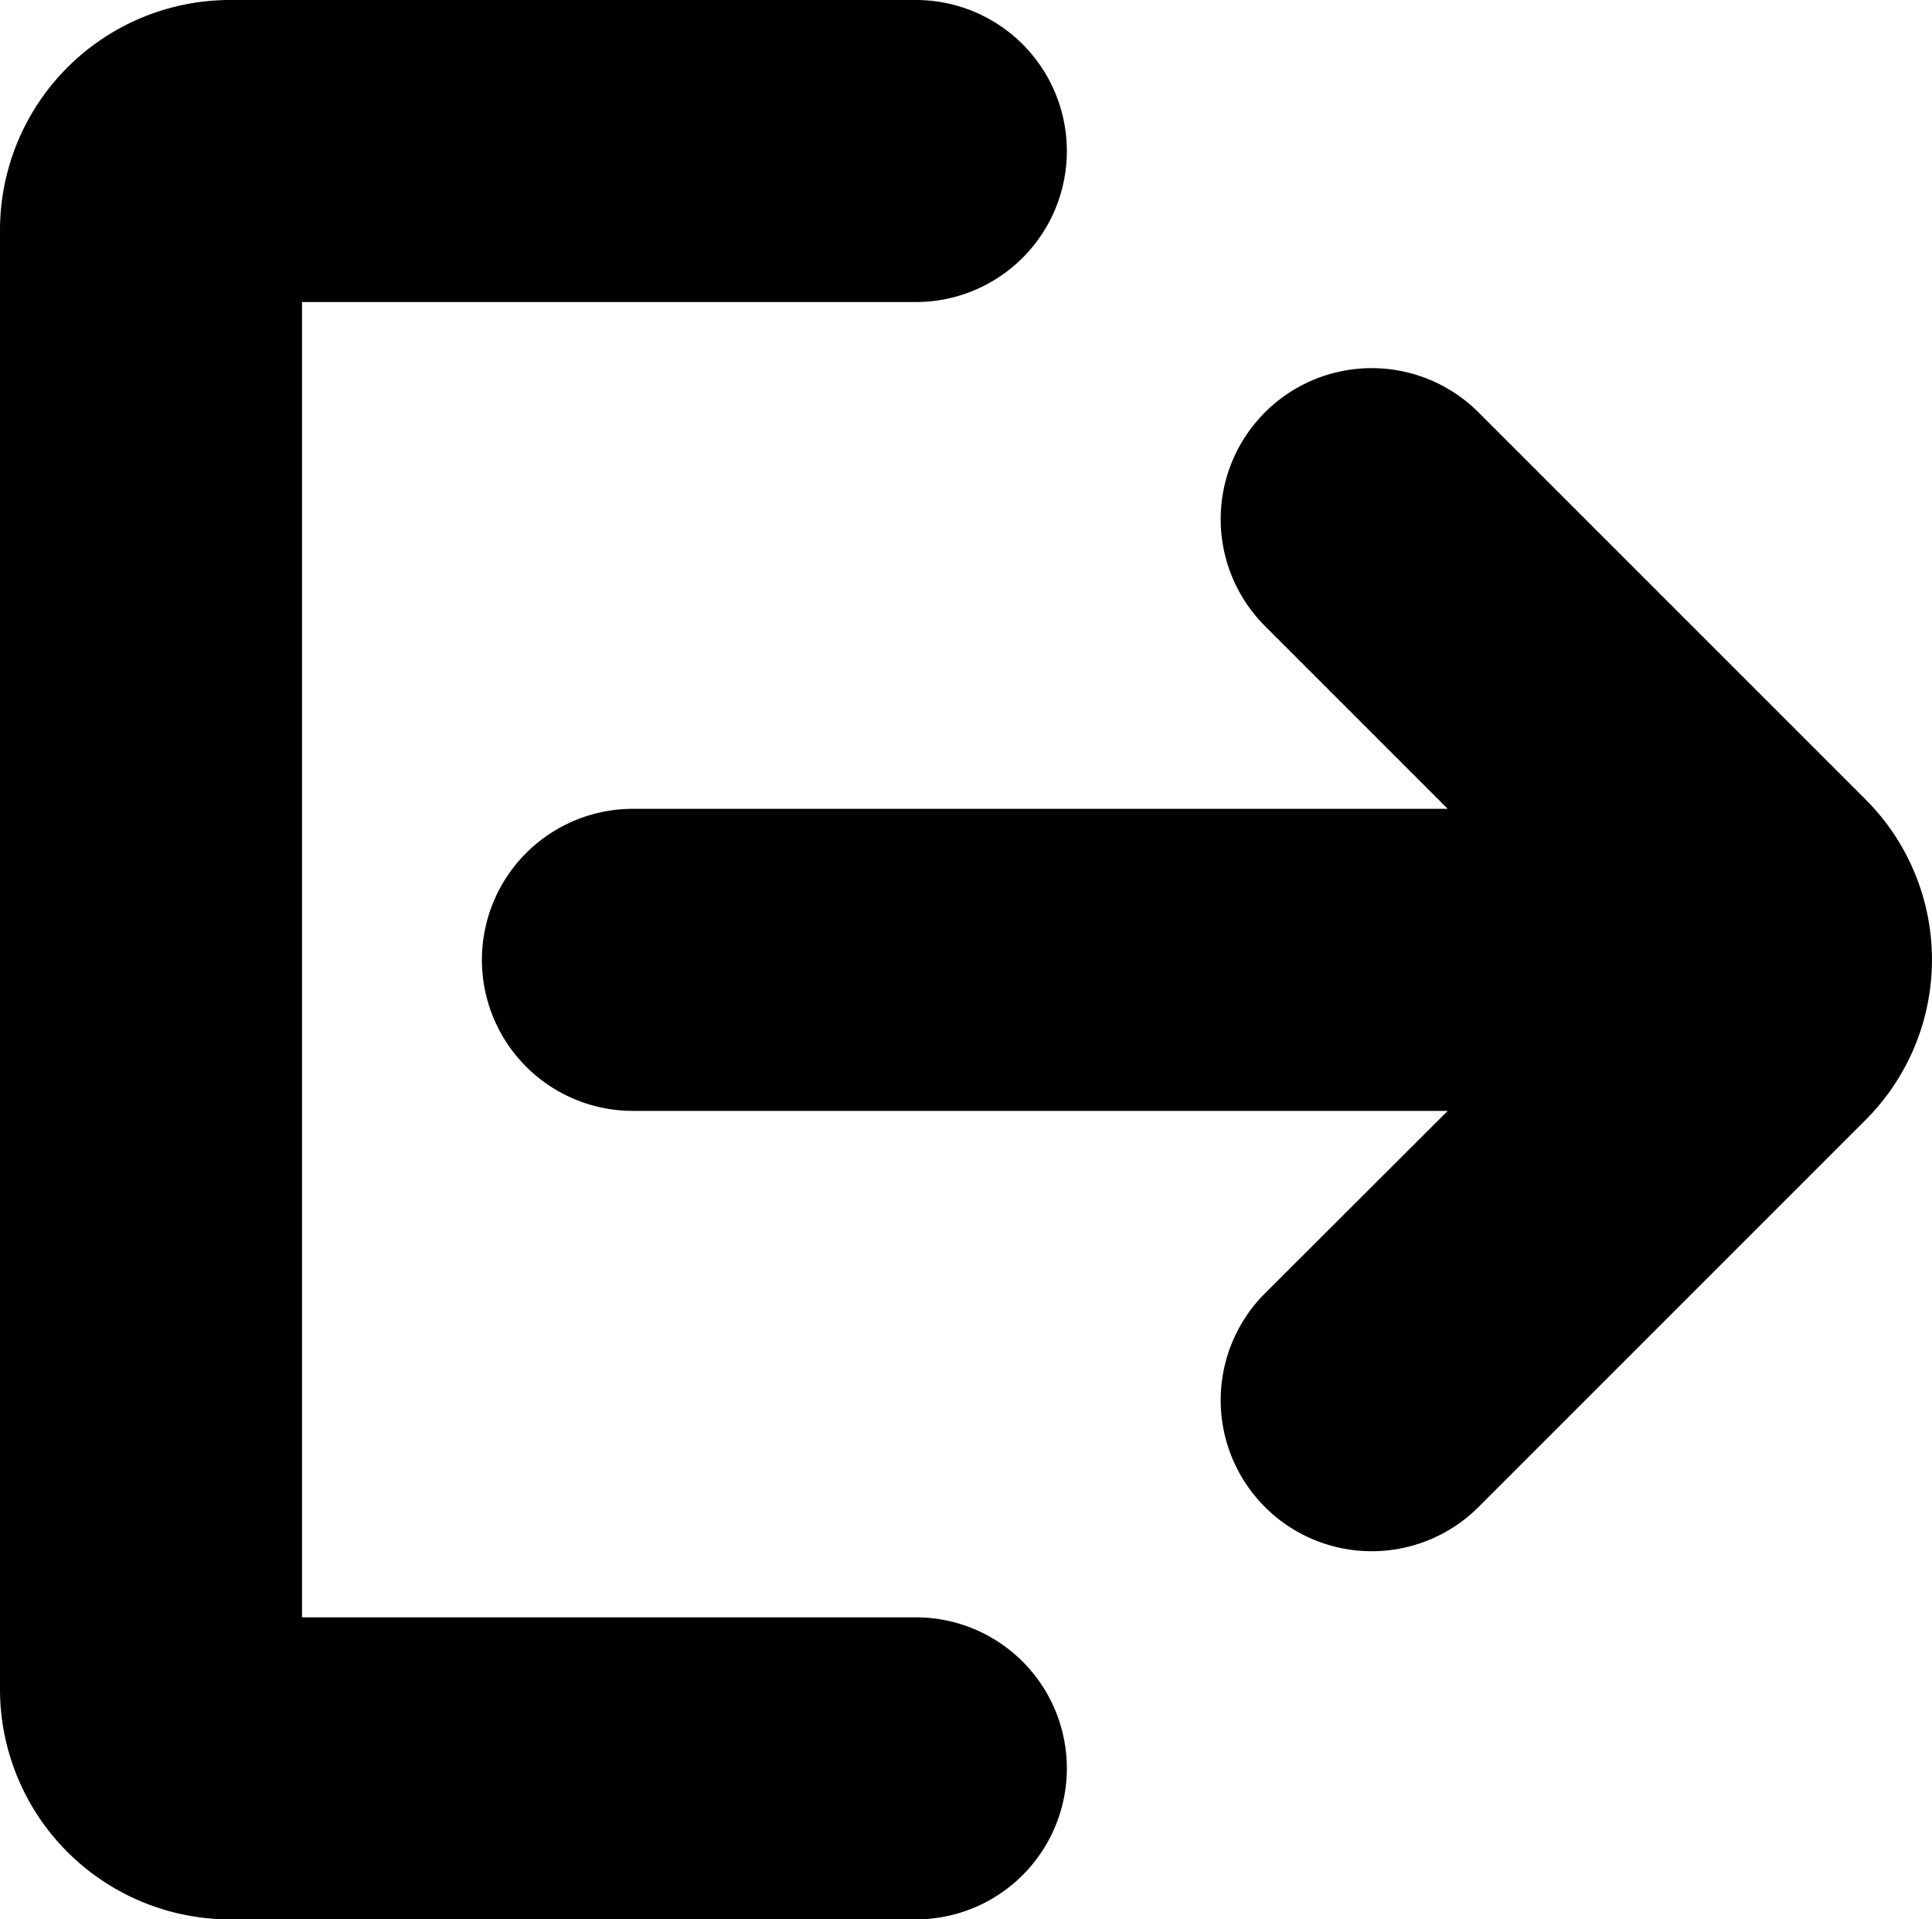 <svg xmlns="http://www.w3.org/2000/svg" viewBox="0 0 57.57 57.19"><path class="cls-1" d="M27.29,48.19H9V9H27.29a4.5,4.5,0,0,0,0-9H6.88A6.86,6.86,0,0,0,0,6.83V50.36a6.86,6.86,0,0,0,6.88,6.83H27.29a4.5,4.5,0,0,0,0-9Z"/><path class="cls-1" d="M55.59,23.82,44.06,12.29a4.5,4.5,0,0,0-6.37,6.36l5.45,5.45H18.86a4.5,4.5,0,0,0,0,9H43.14l-5.45,5.44a4.5,4.5,0,0,0,6.37,6.36L55.59,33.37a6.75,6.75,0,0,0,0-9.55Z"/></svg>
